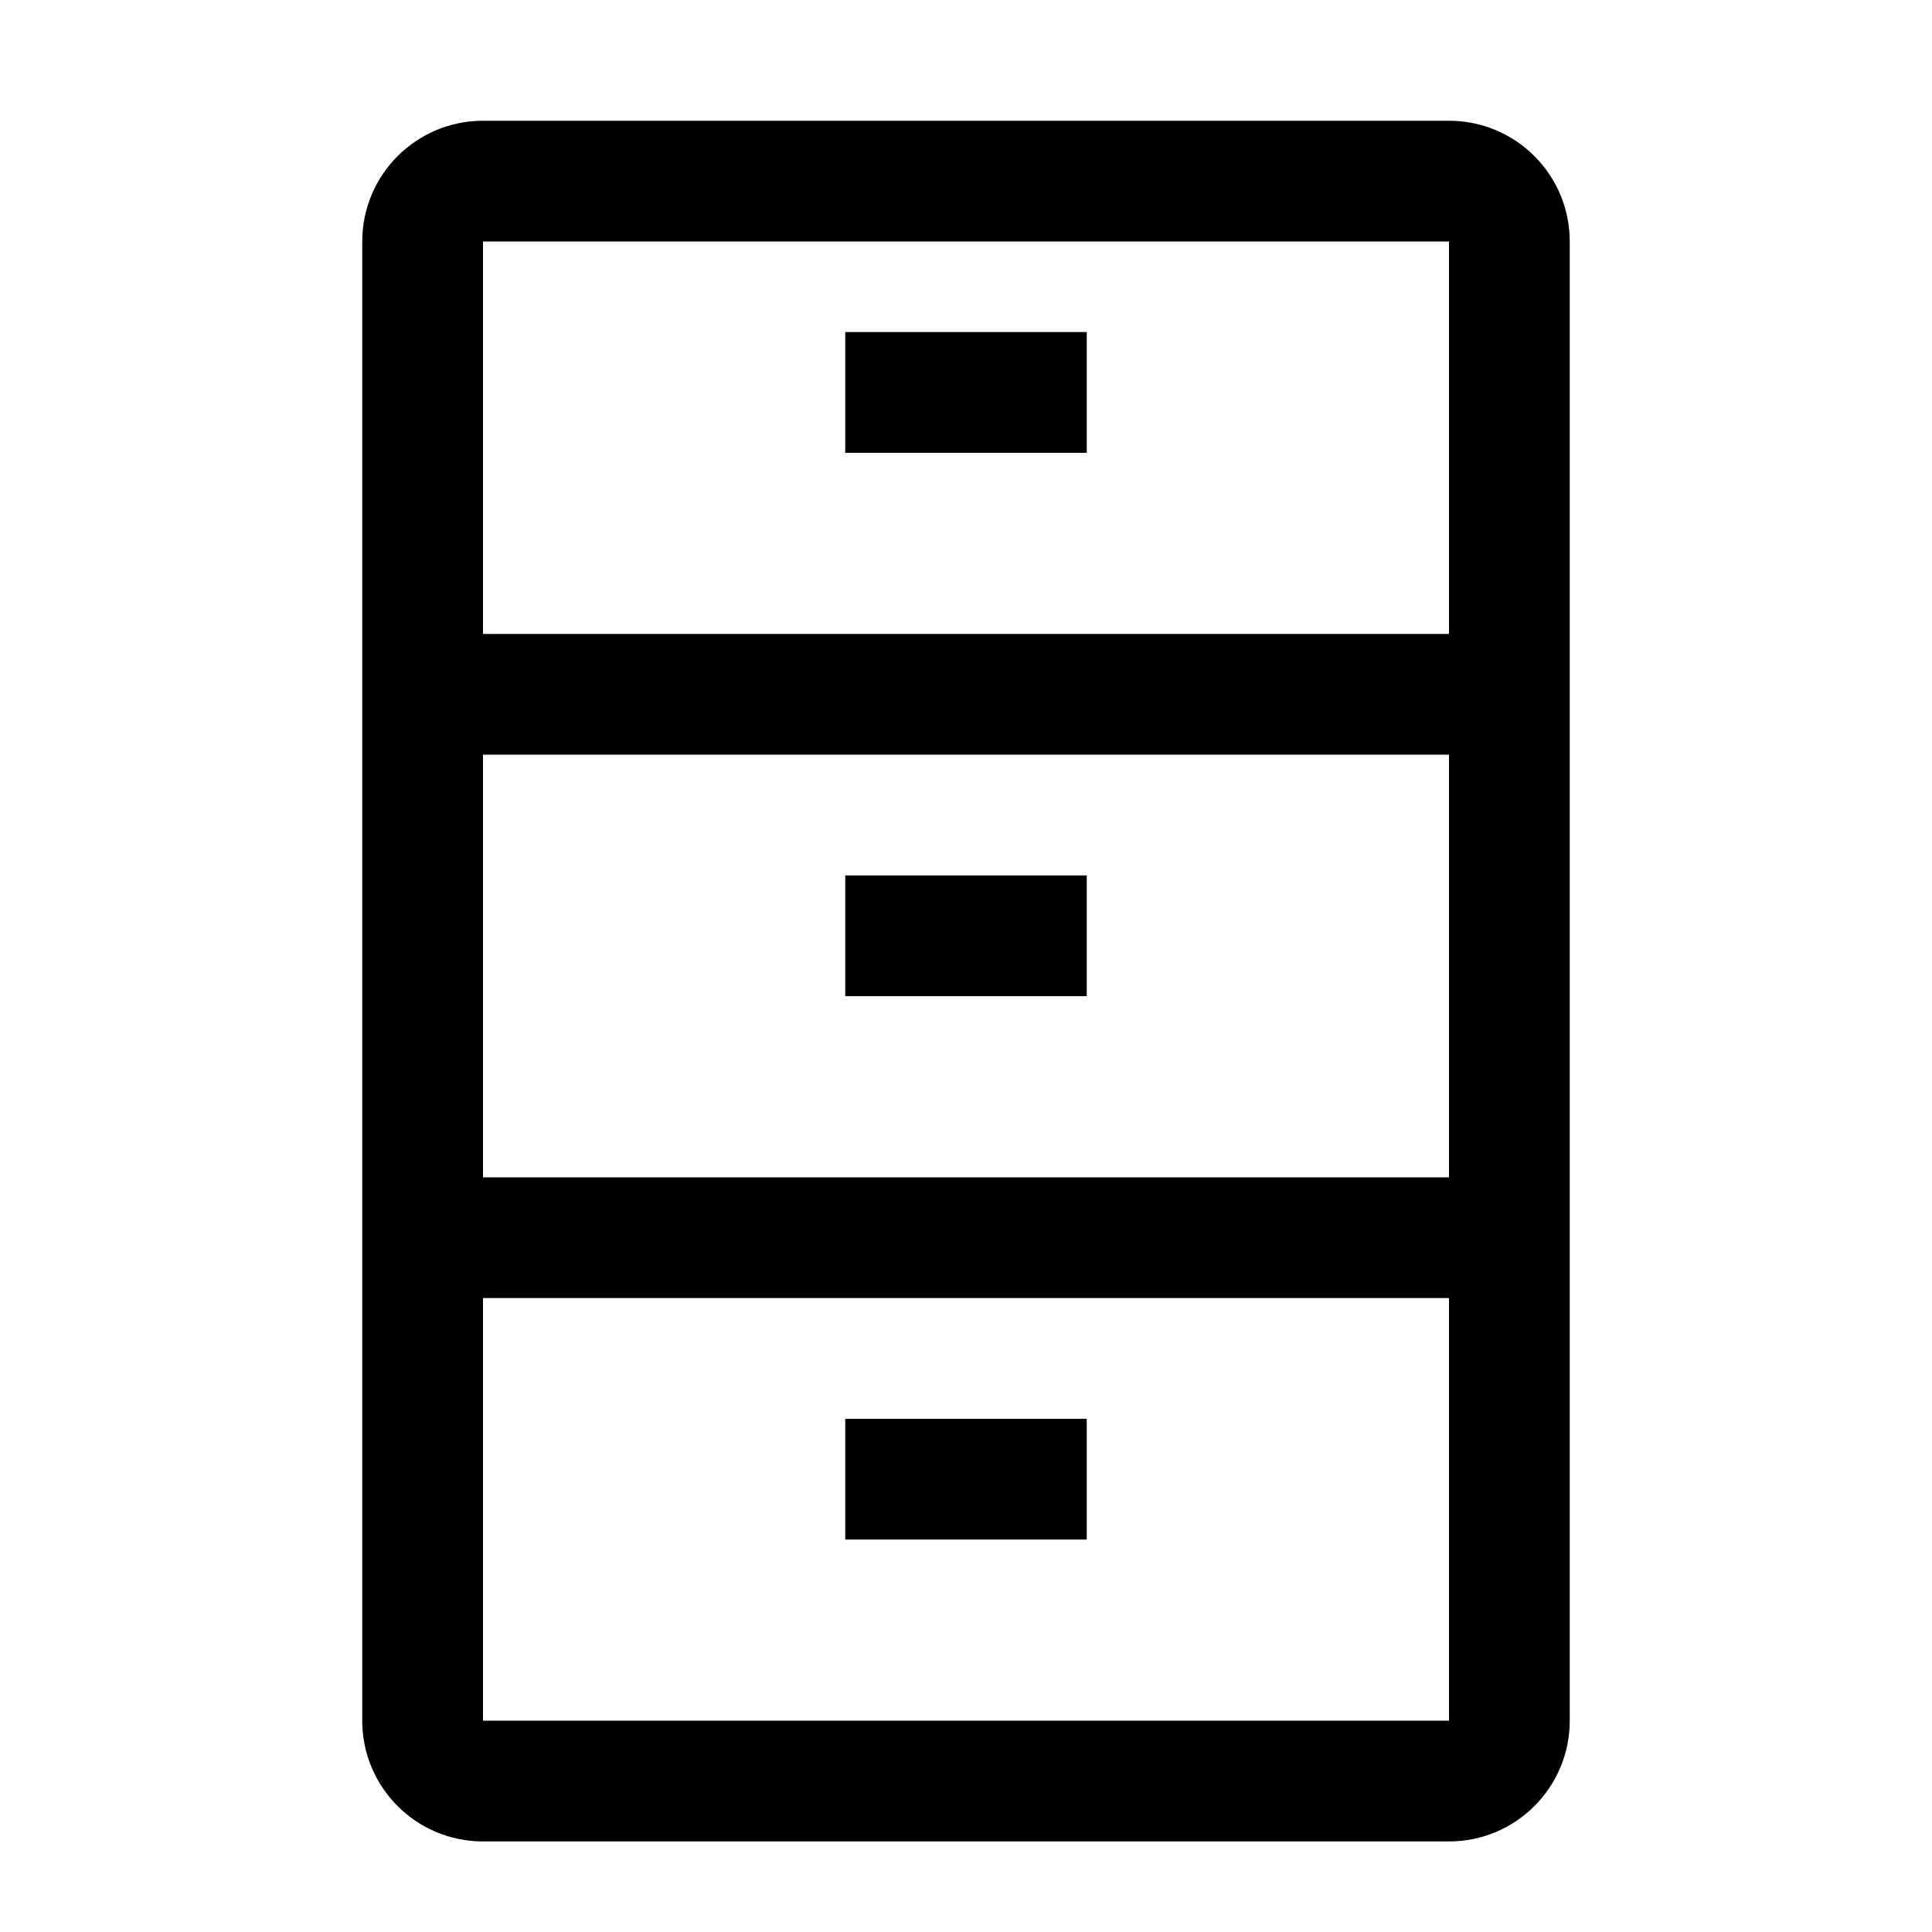 <svg viewBox="0 0 32 32" xmlns="http://www.w3.org/2000/svg">
<path d="M18 7.5H14V5.5H18V7.5Z" fill="black"/>
<path d="M14 16.5H18V14.5H14V16.5Z" fill="black"/>
<path d="M14 25.5H18V23.5H14V25.5Z" fill="black"/>
<path fill-rule="evenodd" clip-rule="evenodd" d="M6 4C6 2.895 6.895 2 8 2H24C25.105 2 26 2.895 26 4V28.5C26 29.605 25.105 30.5 24 30.5H8C6.895 30.5 6 29.605 6 28.5V4ZM8 4H24V10.5H8V4ZM8 12.5H24V19.5H8V12.5ZM8 21.5V28.5H24V21.5H8Z" fill="black"/>
</svg>